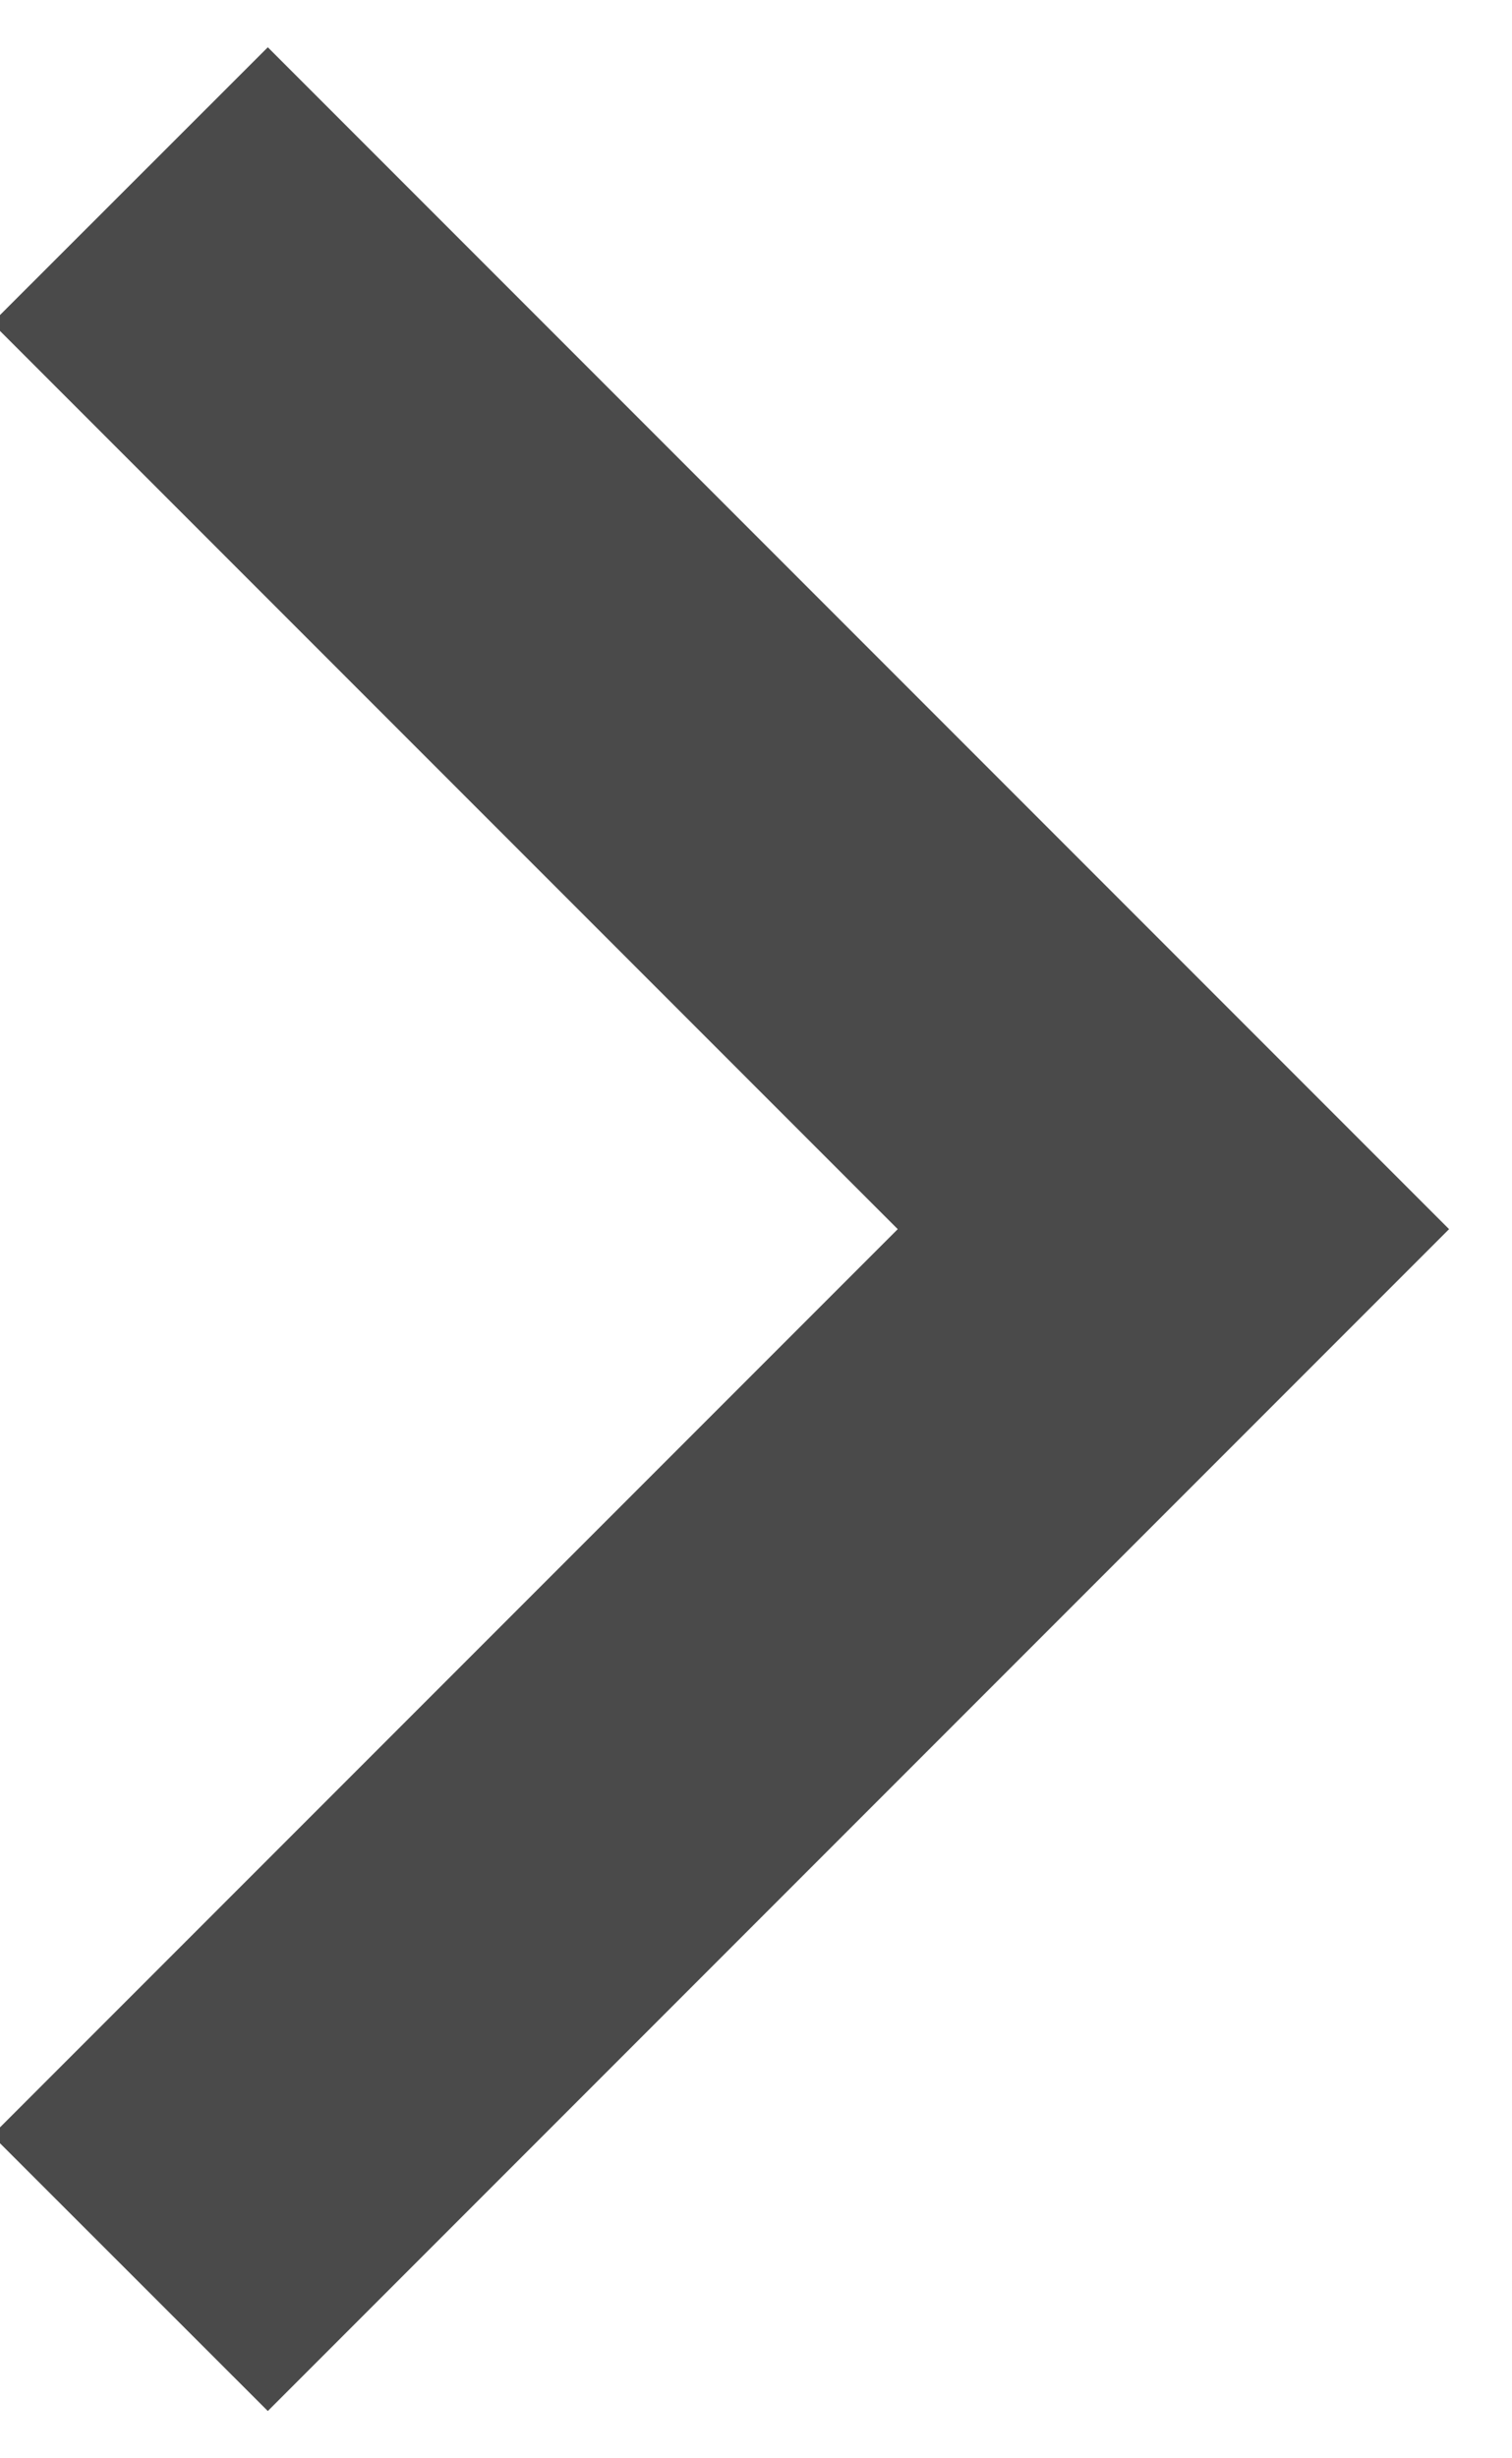 <?xml version="1.0" encoding="UTF-8"?>
<svg width="8px" height="13px" viewBox="0 0 8 13" version="1.1" xmlns="http://www.w3.org/2000/svg" xmlns:xlink="http://www.w3.org/1999/xlink">
    <defs></defs>
    <g id="Page-1" stroke="none" stroke-width="1" fill="none" fill-rule="evenodd">
        <g id="icons" transform="translate(-253, -366)">
            <g id="expand-more" transform="translate(256.5, 372.5) rotate(270) translate(-256.5, -372.5) translate(244, 360)">
                <polygon id="Shape" fill="#4A4A4A" points="17.292 8.958 12.5 13.75 7.708 8.958 6.25 10.417 12.5 16.667 18.75 10.417"></polygon>
                <rect id="bounds" x="0" y="0" width="25" height="25"></rect>
            </g>
        </g>
    </g>
</svg>